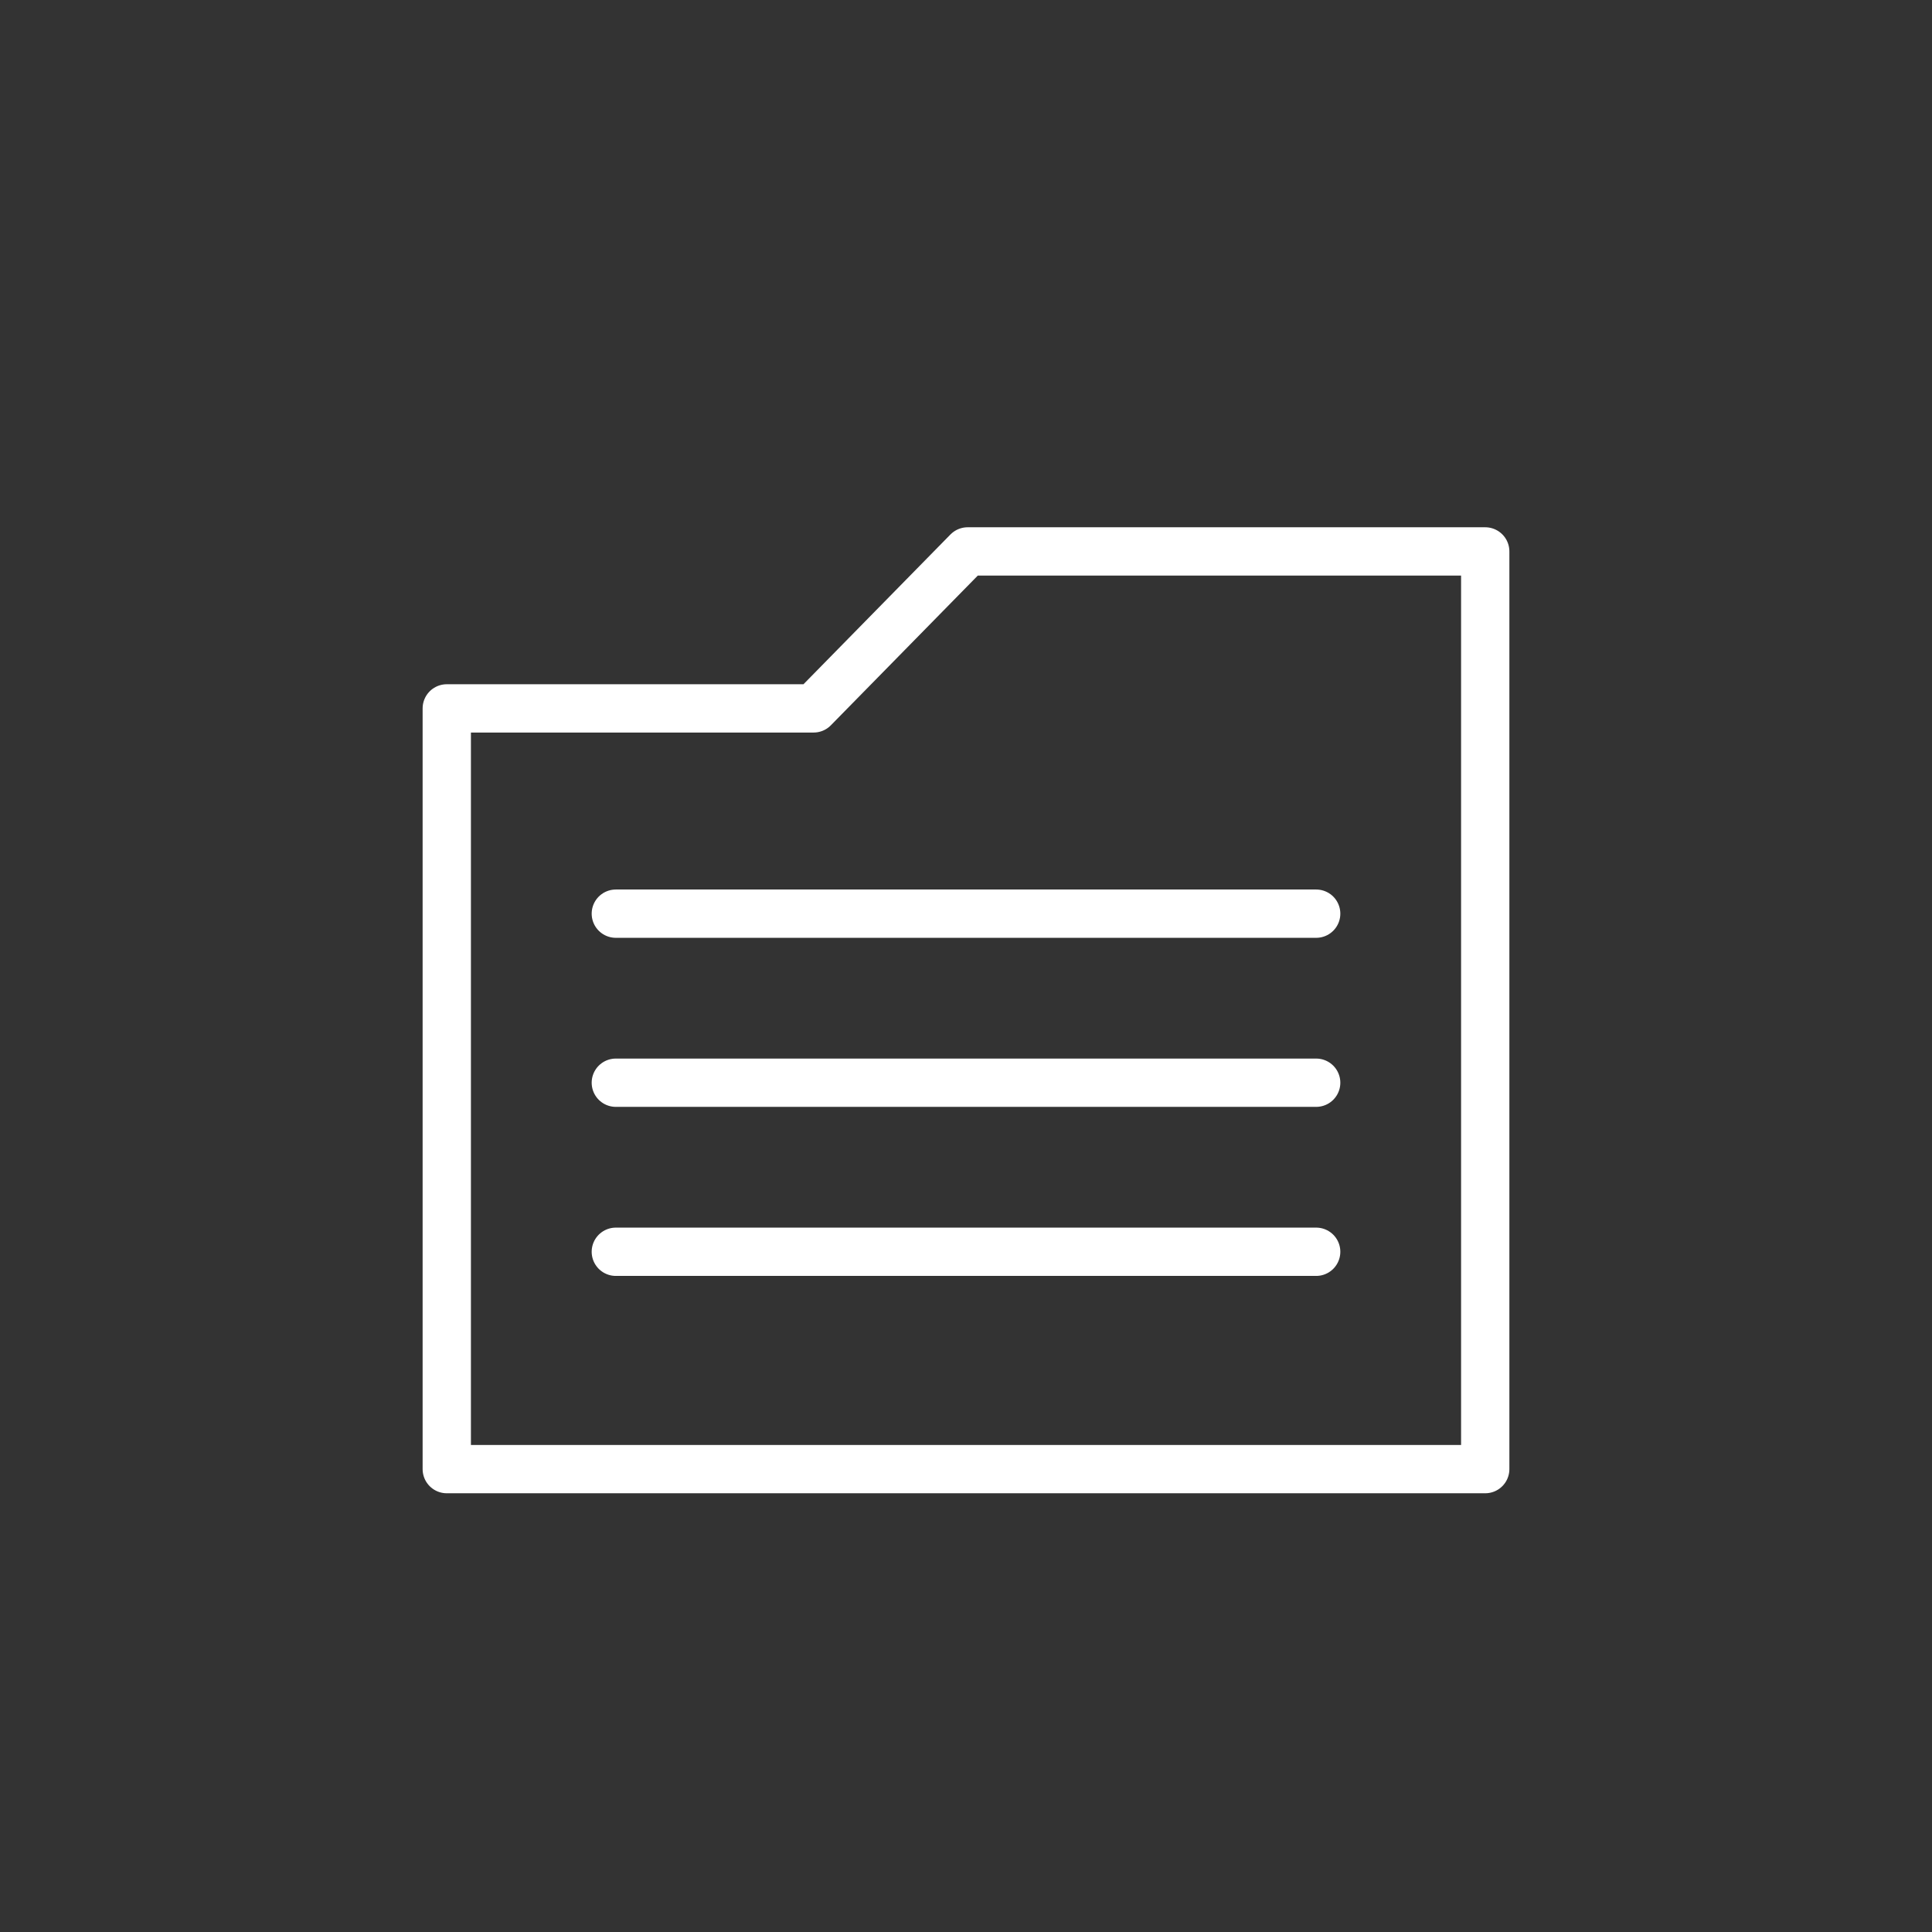 <?xml version="1.0" encoding="utf-8"?>
<!-- Generator: Adobe Illustrator 16.0.4, SVG Export Plug-In . SVG Version: 6.00 Build 0)  -->
<!DOCTYPE svg PUBLIC "-//W3C//DTD SVG 1.1//EN" "http://www.w3.org/Graphics/SVG/1.1/DTD/svg11.dtd">
<svg version="1.1" id="pfade" xmlns="http://www.w3.org/2000/svg" xmlns:xlink="http://www.w3.org/1999/xlink" x="0px" y="0px"
	 width="80px" height="80px" viewBox="0 0 80 80" enable-background="new 0 0 80 80" xml:space="preserve">

<rect x="0" y="0" width="80" height="80" fill="#333333" stroke="none"/>

<line fill="none" stroke="#FFFFFF" stroke-width="2" stroke-linecap="round" stroke-linejoin="round" stroke-miterlimit="10" x1="25.5" y1="37.833" x2="54.5" y2="37.833"/>
<line fill="none" stroke="#FFFFFF" stroke-width="2" stroke-linecap="round" stroke-linejoin="round" stroke-miterlimit="10" x1="25.5" y1="44.833" x2="54.5" y2="44.833"/>
<line fill="none" stroke="#FFFFFF" stroke-width="2" stroke-linecap="round" stroke-linejoin="round" stroke-miterlimit="10" x1="25.5" y1="51.833" x2="54.5" y2="51.833"/>
<polygon fill="none" stroke="#FFFFFF" stroke-width="2" stroke-linecap="round" stroke-linejoin="round" stroke-miterlimit="10" points="40.109,22.833 40.069,22.833 33.69,29.333 18.5,29.333 18.5,60.833 61.5,60.833 61.5,35.577 61.5,29.273 61.5,22.833"/>
</svg>
